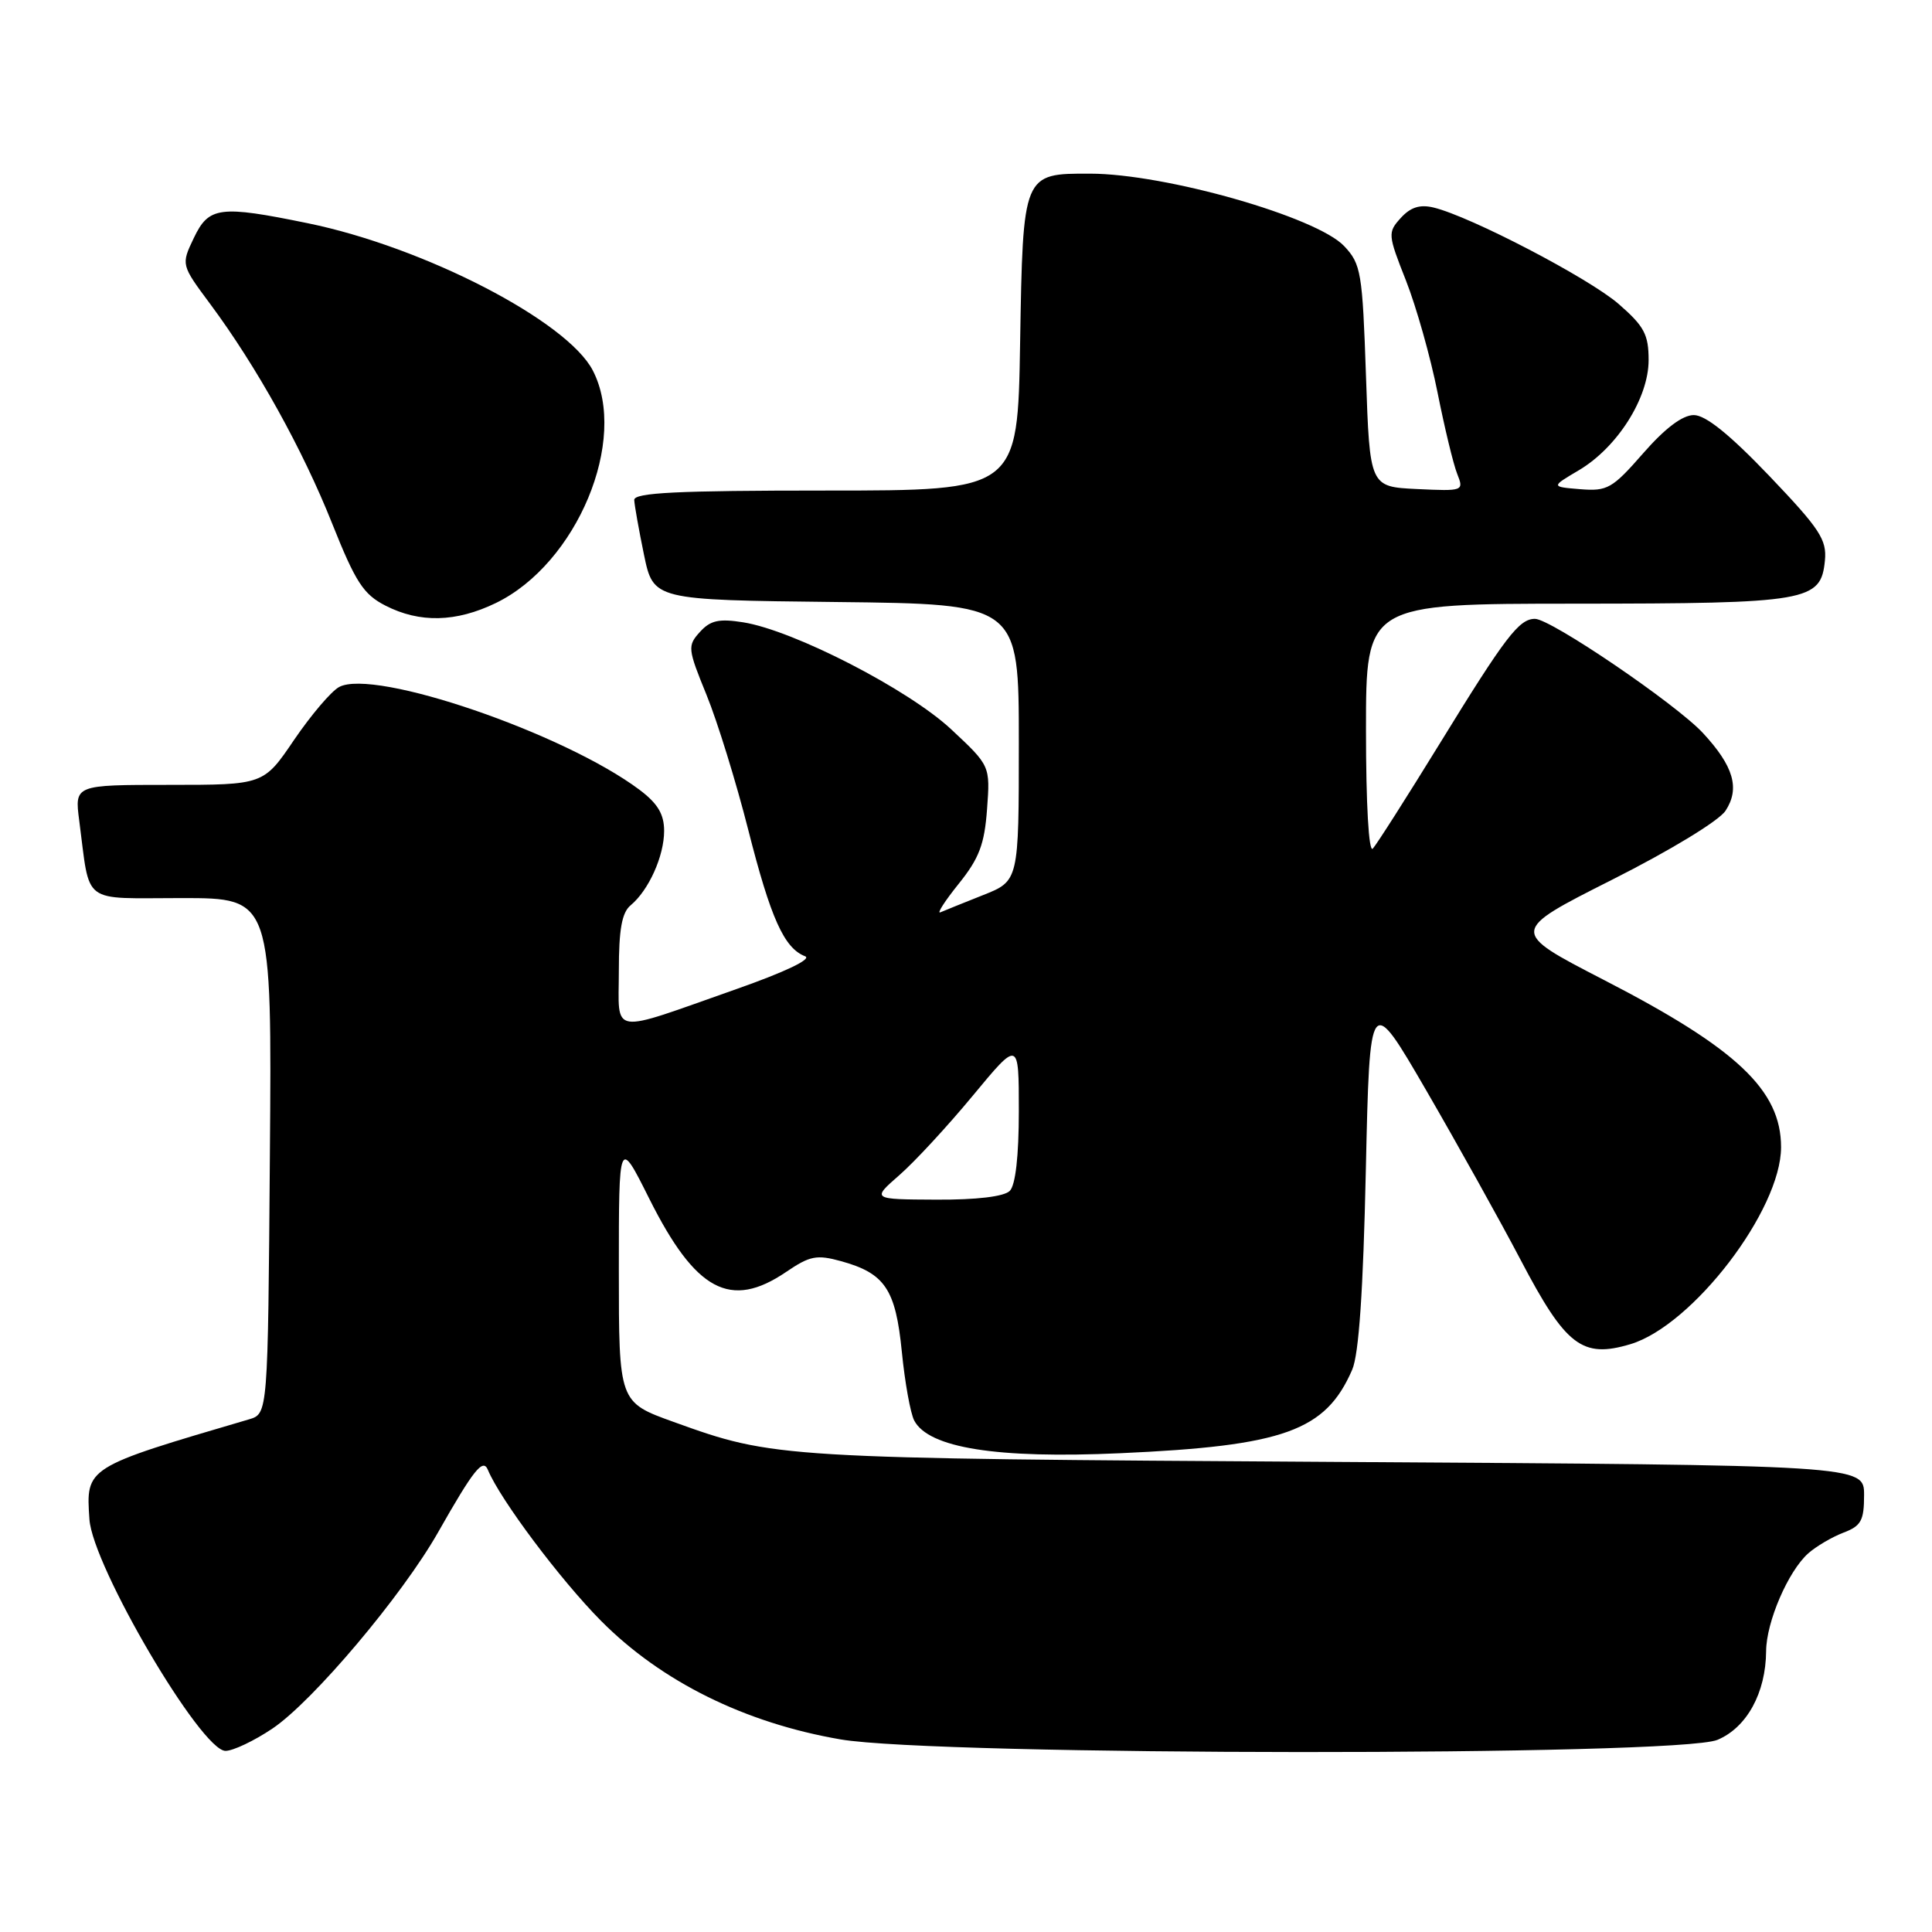 <?xml version="1.0" encoding="UTF-8" standalone="no"?>
<!DOCTYPE svg PUBLIC "-//W3C//DTD SVG 1.1//EN" "http://www.w3.org/Graphics/SVG/1.1/DTD/svg11.dtd" >
<svg xmlns="http://www.w3.org/2000/svg" xmlns:xlink="http://www.w3.org/1999/xlink" version="1.1" viewBox="0 0 256 256">
 <g >
 <path fill="currentColor"
d=" M 36.09 229.05 C 41.44 225.46 53.28 211.43 58.03 203.07 C 62.77 194.72 63.99 193.18 64.65 194.77 C 66.28 198.70 74.25 209.33 79.62 214.75 C 87.61 222.81 98.69 228.30 111.38 230.48 C 124.24 232.68 222.31 232.73 227.57 230.54 C 231.46 228.91 233.98 224.32 234.02 218.78 C 234.05 214.90 236.94 208.19 239.61 205.82 C 240.65 204.90 242.74 203.67 244.25 203.09 C 246.61 202.20 247.00 201.49 247.00 198.10 C 247.00 194.14 247.00 194.14 176.75 193.71 C 102.98 193.25 102.62 193.23 89.25 188.41 C 82.00 185.80 82.00 185.80 82.00 168.28 C 82.00 150.77 82.00 150.77 86.04 158.85 C 92.17 171.08 96.78 173.55 104.15 168.55 C 107.31 166.40 108.21 166.22 111.44 167.11 C 117.27 168.72 118.68 170.83 119.50 179.14 C 119.90 183.19 120.64 187.28 121.14 188.23 C 123.05 191.86 132.09 193.30 148.42 192.56 C 170.15 191.59 175.65 189.61 179.17 181.50 C 180.06 179.45 180.63 171.06 180.98 155.05 C 181.50 131.60 181.50 131.60 189.00 144.51 C 193.12 151.62 198.75 161.72 201.50 166.96 C 207.48 178.36 209.65 180.02 216.04 178.11 C 224.29 175.63 236.00 160.33 236.00 152.01 C 236.00 144.45 230.14 138.92 212.47 129.82 C 200.05 123.41 200.05 123.41 213.57 116.59 C 221.29 112.70 227.76 108.77 228.64 107.43 C 230.58 104.47 229.72 101.52 225.64 97.12 C 222.05 93.26 205.49 82.00 203.39 82.00 C 201.28 82.00 199.48 84.36 190.79 98.50 C 186.39 105.65 182.39 111.93 181.90 112.45 C 181.37 113.01 181.00 106.59 181.00 96.70 C 181.00 80.00 181.00 80.00 208.75 79.99 C 239.63 79.97 241.28 79.68 241.81 74.28 C 242.08 71.51 241.14 70.08 234.43 63.05 C 229.19 57.57 226.00 55.00 224.44 55.00 C 222.94 55.00 220.63 56.74 217.72 60.07 C 213.64 64.74 212.98 65.11 209.39 64.82 C 205.50 64.50 205.50 64.50 209.19 62.32 C 214.30 59.30 218.45 52.75 218.45 47.72 C 218.45 44.32 217.87 43.23 214.48 40.28 C 210.53 36.85 194.83 28.67 189.96 27.50 C 188.14 27.06 186.90 27.46 185.61 28.88 C 183.87 30.80 183.89 31.08 186.30 37.18 C 187.67 40.66 189.55 47.33 190.48 52.00 C 191.41 56.67 192.58 61.53 193.09 62.80 C 193.99 65.06 193.91 65.09 187.75 64.80 C 181.50 64.50 181.50 64.50 181.00 49.83 C 180.53 36.07 180.35 34.99 178.11 32.61 C 174.46 28.74 154.42 23.02 144.44 23.01 C 135.52 22.99 135.55 22.93 135.17 45.42 C 134.85 65.00 134.85 65.00 109.42 65.00 C 89.73 65.00 84.01 65.28 84.04 66.25 C 84.07 66.94 84.65 70.20 85.33 73.50 C 86.58 79.50 86.58 79.50 110.79 79.77 C 135.00 80.04 135.00 80.04 135.00 98.38 C 135.00 116.73 135.00 116.73 130.25 118.61 C 127.64 119.65 125.10 120.67 124.60 120.89 C 124.10 121.10 125.19 119.40 127.03 117.11 C 129.75 113.73 130.45 111.87 130.79 107.21 C 131.21 101.47 131.21 101.47 126.05 96.65 C 120.41 91.37 105.18 83.53 98.48 82.46 C 95.27 81.95 94.13 82.20 92.74 83.74 C 91.08 85.57 91.12 85.96 93.62 92.08 C 95.06 95.61 97.55 103.66 99.15 109.97 C 102.12 121.67 103.90 125.64 106.68 126.71 C 107.63 127.07 104.03 128.79 97.63 131.04 C 80.49 137.07 82.00 137.31 82.00 128.64 C 82.00 123.15 82.40 120.91 83.57 119.95 C 85.96 117.96 88.00 113.43 88.00 110.10 C 88.00 107.88 87.15 106.47 84.75 104.66 C 74.74 97.15 49.59 88.54 44.94 91.03 C 43.89 91.59 41.22 94.74 38.98 98.02 C 34.93 104.00 34.93 104.00 22.40 104.00 C 9.88 104.00 9.88 104.00 10.50 108.75 C 11.99 120.04 10.61 119.00 24.09 119.00 C 36.03 119.00 36.03 119.00 35.76 153.17 C 35.50 187.33 35.50 187.33 33.00 188.07 C 11.29 194.45 11.38 194.39 11.85 201.32 C 12.27 207.54 26.65 232.00 29.88 232.00 C 30.88 232.00 33.68 230.67 36.09 229.05 Z  M 65.69 79.91 C 76.45 74.70 83.30 58.28 78.55 49.09 C 75.16 42.53 56.20 32.74 40.79 29.58 C 29.09 27.18 27.67 27.37 25.68 31.54 C 23.99 35.08 23.99 35.08 27.86 40.29 C 34.01 48.57 40.10 59.54 44.02 69.39 C 47.12 77.16 48.16 78.76 51.08 80.25 C 55.62 82.57 60.42 82.46 65.69 79.91 Z  M 119.17 155.71 C 121.19 153.95 125.58 149.20 128.92 145.16 C 135.00 137.82 135.00 137.82 135.00 147.21 C 135.00 153.18 134.56 157.04 133.80 157.80 C 133.05 158.55 129.41 158.99 124.05 158.96 C 115.50 158.92 115.50 158.92 119.17 155.71 Z "/>
</g>
</svg>